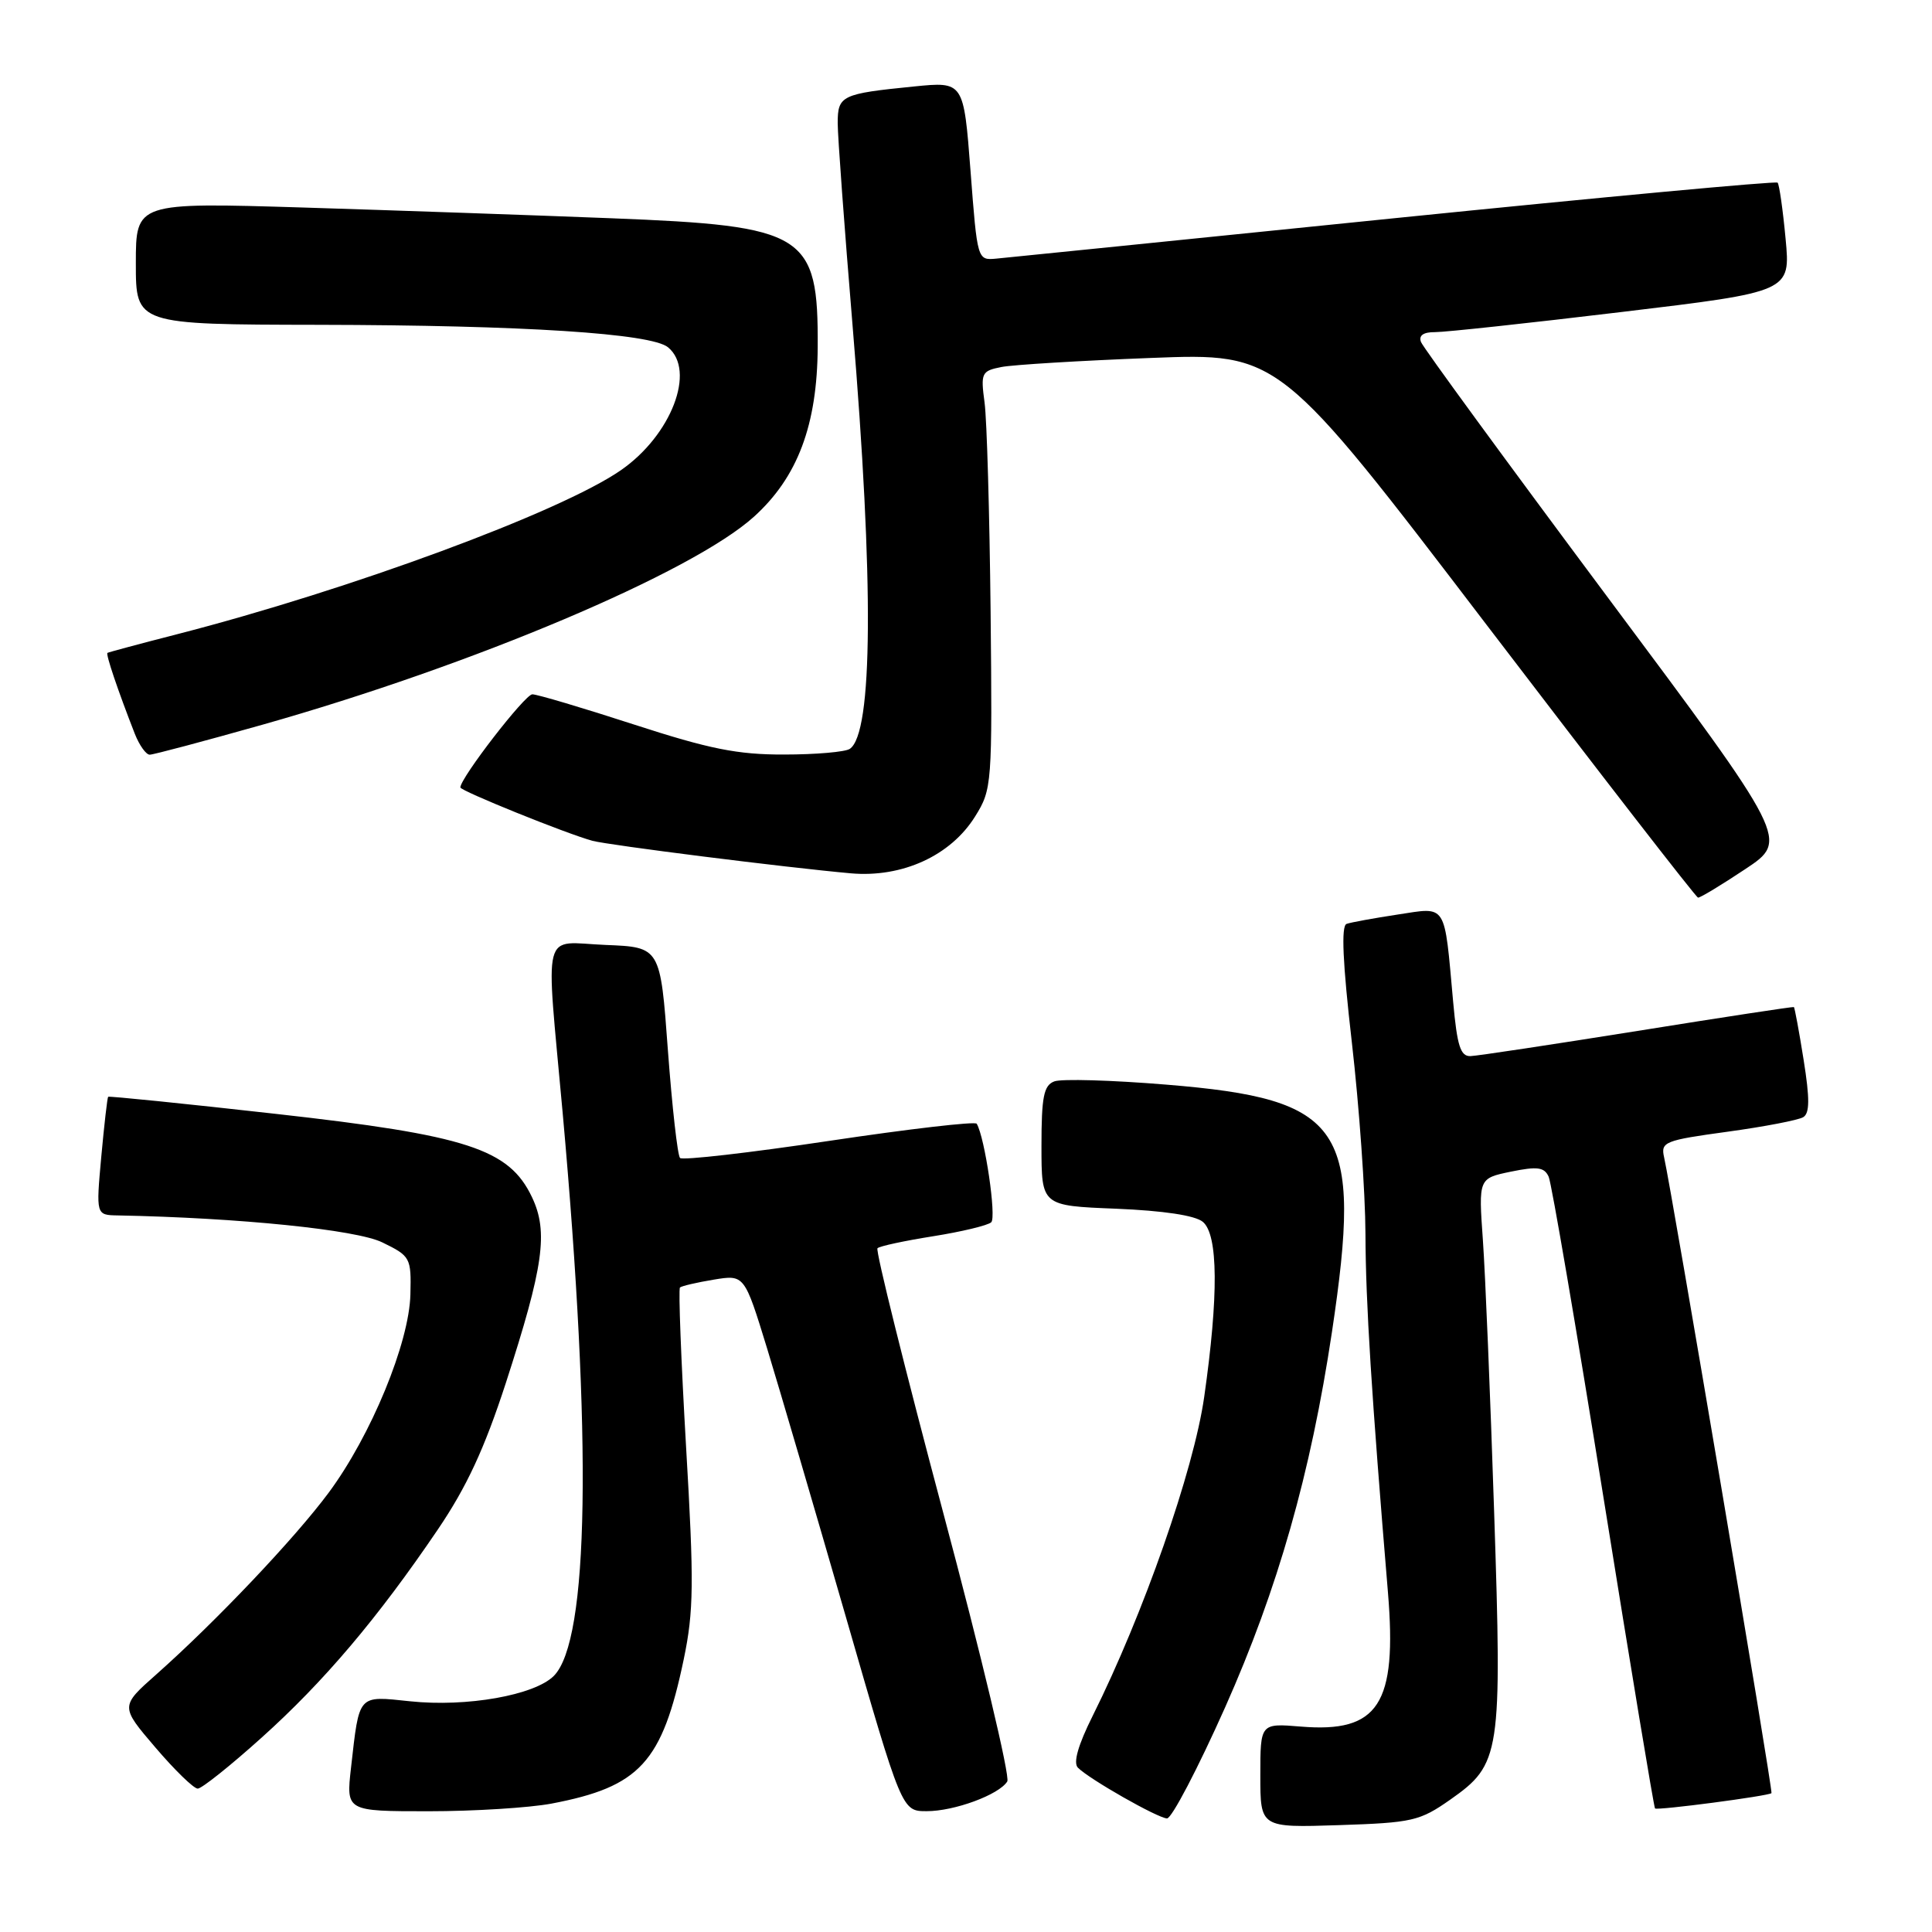 <?xml version="1.0" encoding="UTF-8" standalone="no"?>
<!DOCTYPE svg PUBLIC "-//W3C//DTD SVG 1.1//EN" "http://www.w3.org/Graphics/SVG/1.1/DTD/svg11.dtd" >
<svg xmlns="http://www.w3.org/2000/svg" xmlns:xlink="http://www.w3.org/1999/xlink" version="1.1" viewBox="0 0 256 256">
 <g >
 <path fill="currentColor"
d=" M 192.17 238.46 C 198.85 233.76 199.04 232.54 197.98 200.33 C 197.48 185.03 196.81 168.82 196.49 164.32 C 195.91 156.14 195.91 156.14 200.20 155.25 C 203.72 154.53 204.63 154.65 205.21 155.93 C 205.59 156.79 208.86 175.92 212.47 198.43 C 216.08 220.94 219.15 239.48 219.30 239.63 C 219.59 239.92 234.35 237.98 234.73 237.60 C 234.96 237.38 221.51 157.79 220.50 153.34 C 220.04 151.31 220.56 151.10 228.90 149.96 C 233.79 149.29 238.31 148.42 238.94 148.03 C 239.80 147.51 239.81 145.58 238.99 140.44 C 238.39 136.66 237.80 133.50 237.70 133.44 C 237.59 133.37 228.28 134.79 217.00 136.60 C 205.72 138.40 195.76 139.91 194.85 139.94 C 193.52 139.99 193.08 138.59 192.55 132.75 C 191.35 119.50 191.79 120.18 185.21 121.18 C 182.07 121.66 179.02 122.21 178.43 122.42 C 177.69 122.68 177.91 127.54 179.13 138.15 C 180.10 146.59 180.91 158.00 180.93 163.50 C 180.96 172.62 181.73 184.81 183.91 211.00 C 185.14 225.83 182.67 229.64 172.36 228.78 C 167.00 228.34 167.00 228.34 167.00 235.26 C 167.00 242.18 167.00 242.18 177.42 241.84 C 187.14 241.52 188.12 241.30 192.17 238.46 Z  M 162.35 226.20 C 169.32 210.53 173.67 195.27 176.49 176.50 C 180.57 149.28 178.15 145.65 154.55 143.72 C 147.31 143.12 140.63 142.93 139.70 143.29 C 138.30 143.82 138.00 145.33 138.00 151.85 C 138.00 159.77 138.00 159.77 147.88 160.16 C 154.15 160.42 158.36 161.05 159.38 161.90 C 161.42 163.59 161.48 171.69 159.56 185.12 C 158.17 194.84 151.50 213.90 144.78 227.37 C 142.85 231.24 142.18 233.58 142.83 234.23 C 144.37 235.77 153.37 240.89 154.63 240.95 C 155.25 240.98 158.72 234.34 162.35 226.20 Z  M 73.06 238.99 C 84.79 236.76 87.74 233.54 90.60 219.86 C 91.93 213.47 91.97 209.77 90.91 191.74 C 90.25 180.31 89.88 170.80 90.10 170.60 C 90.32 170.40 92.33 169.93 94.57 169.56 C 98.64 168.89 98.64 168.89 101.65 178.69 C 103.30 184.09 107.99 200.08 112.08 214.24 C 119.50 239.99 119.50 239.99 122.78 239.99 C 126.45 240.00 132.38 237.81 133.47 236.05 C 133.86 235.42 130.04 219.38 124.97 200.40 C 119.91 181.42 115.99 165.67 116.27 165.40 C 116.54 165.12 119.86 164.41 123.64 163.81 C 127.41 163.21 130.88 162.38 131.34 161.96 C 132.06 161.33 130.50 150.72 129.42 148.90 C 129.23 148.57 120.44 149.59 109.89 151.17 C 99.34 152.75 90.44 153.77 90.11 153.44 C 89.78 153.11 89.06 146.69 88.50 139.17 C 87.50 125.50 87.50 125.50 80.25 125.21 C 71.66 124.86 72.29 122.38 74.56 147.50 C 78.47 190.90 78.05 217.40 73.38 222.07 C 70.82 224.63 61.84 226.22 54.35 225.43 C 47.35 224.70 47.63 224.38 46.51 234.25 C 45.86 240.00 45.86 240.00 56.79 240.00 C 62.81 240.00 70.13 239.54 73.06 238.99 Z  M 34.66 230.25 C 42.91 222.84 50.04 214.43 58.00 202.69 C 61.84 197.03 64.19 191.96 67.02 183.27 C 72.03 167.81 72.68 163.23 70.49 158.63 C 67.46 152.24 61.91 150.43 36.52 147.59 C 24.43 146.23 14.45 145.22 14.33 145.33 C 14.22 145.45 13.81 149.02 13.42 153.27 C 12.72 161.00 12.72 161.00 15.61 161.05 C 31.66 161.36 47.21 162.94 50.65 164.62 C 54.39 166.44 54.50 166.65 54.38 171.51 C 54.23 177.93 49.17 190.21 43.55 197.79 C 39.05 203.85 28.63 214.84 20.72 221.86 C 15.93 226.10 15.93 226.10 20.59 231.55 C 23.15 234.55 25.67 237.00 26.20 237.00 C 26.73 237.00 30.54 233.96 34.66 230.25 Z  M 231.26 115.16 C 237.03 111.33 237.03 111.33 212.91 78.99 C 199.65 61.20 188.57 46.05 188.29 45.32 C 187.96 44.45 188.60 44.00 190.14 44.01 C 191.44 44.02 202.57 42.82 214.88 41.34 C 237.26 38.66 237.26 38.66 236.60 31.64 C 236.24 27.78 235.76 24.43 235.54 24.20 C 235.31 23.98 212.48 26.10 184.81 28.91 C 157.14 31.73 133.38 34.14 132.00 34.27 C 129.51 34.50 129.50 34.47 128.60 22.65 C 127.69 10.80 127.69 10.80 121.10 11.46 C 111.49 12.42 111.00 12.66 111.00 16.32 C 111.00 18.07 111.89 30.14 112.97 43.14 C 115.80 77.19 115.67 97.19 112.60 99.23 C 112.00 99.64 108.08 99.98 103.91 99.98 C 97.74 100.00 94.00 99.25 84.00 96.00 C 77.23 93.80 71.17 92.00 70.54 92.00 C 69.56 92.00 61.00 103.08 61.00 104.34 C 61.00 104.79 75.02 110.46 78.50 111.41 C 80.65 111.99 104.13 114.95 112.74 115.72 C 119.55 116.32 125.98 113.38 129.21 108.18 C 131.45 104.59 131.49 103.96 131.26 81.00 C 131.12 68.07 130.77 55.63 130.46 53.34 C 129.93 49.41 130.06 49.15 132.70 48.63 C 134.24 48.33 143.15 47.79 152.50 47.43 C 169.50 46.77 169.50 46.77 197.00 82.82 C 212.13 102.65 224.72 118.90 225.00 118.94 C 225.28 118.97 228.09 117.27 231.26 115.16 Z  M 34.77 96.03 C 62.68 88.14 91.73 75.85 99.90 68.47 C 105.69 63.24 108.29 56.32 108.35 46.00 C 108.43 30.95 106.79 29.93 81.00 28.92 C 70.83 28.52 52.49 27.88 40.25 27.50 C 18.00 26.82 18.00 26.82 18.00 34.91 C 18.00 43.00 18.00 43.00 42.25 43.04 C 69.39 43.09 86.31 44.18 88.52 46.02 C 92.25 49.11 88.95 57.69 82.25 62.32 C 74.23 67.86 46.43 78.13 23.50 84.03 C 18.55 85.30 14.38 86.42 14.24 86.51 C 13.99 86.68 15.61 91.47 17.87 97.25 C 18.47 98.76 19.35 100.00 19.84 100.00 C 20.32 100.00 27.05 98.21 34.77 96.03 Z "/>
</g>
</svg>